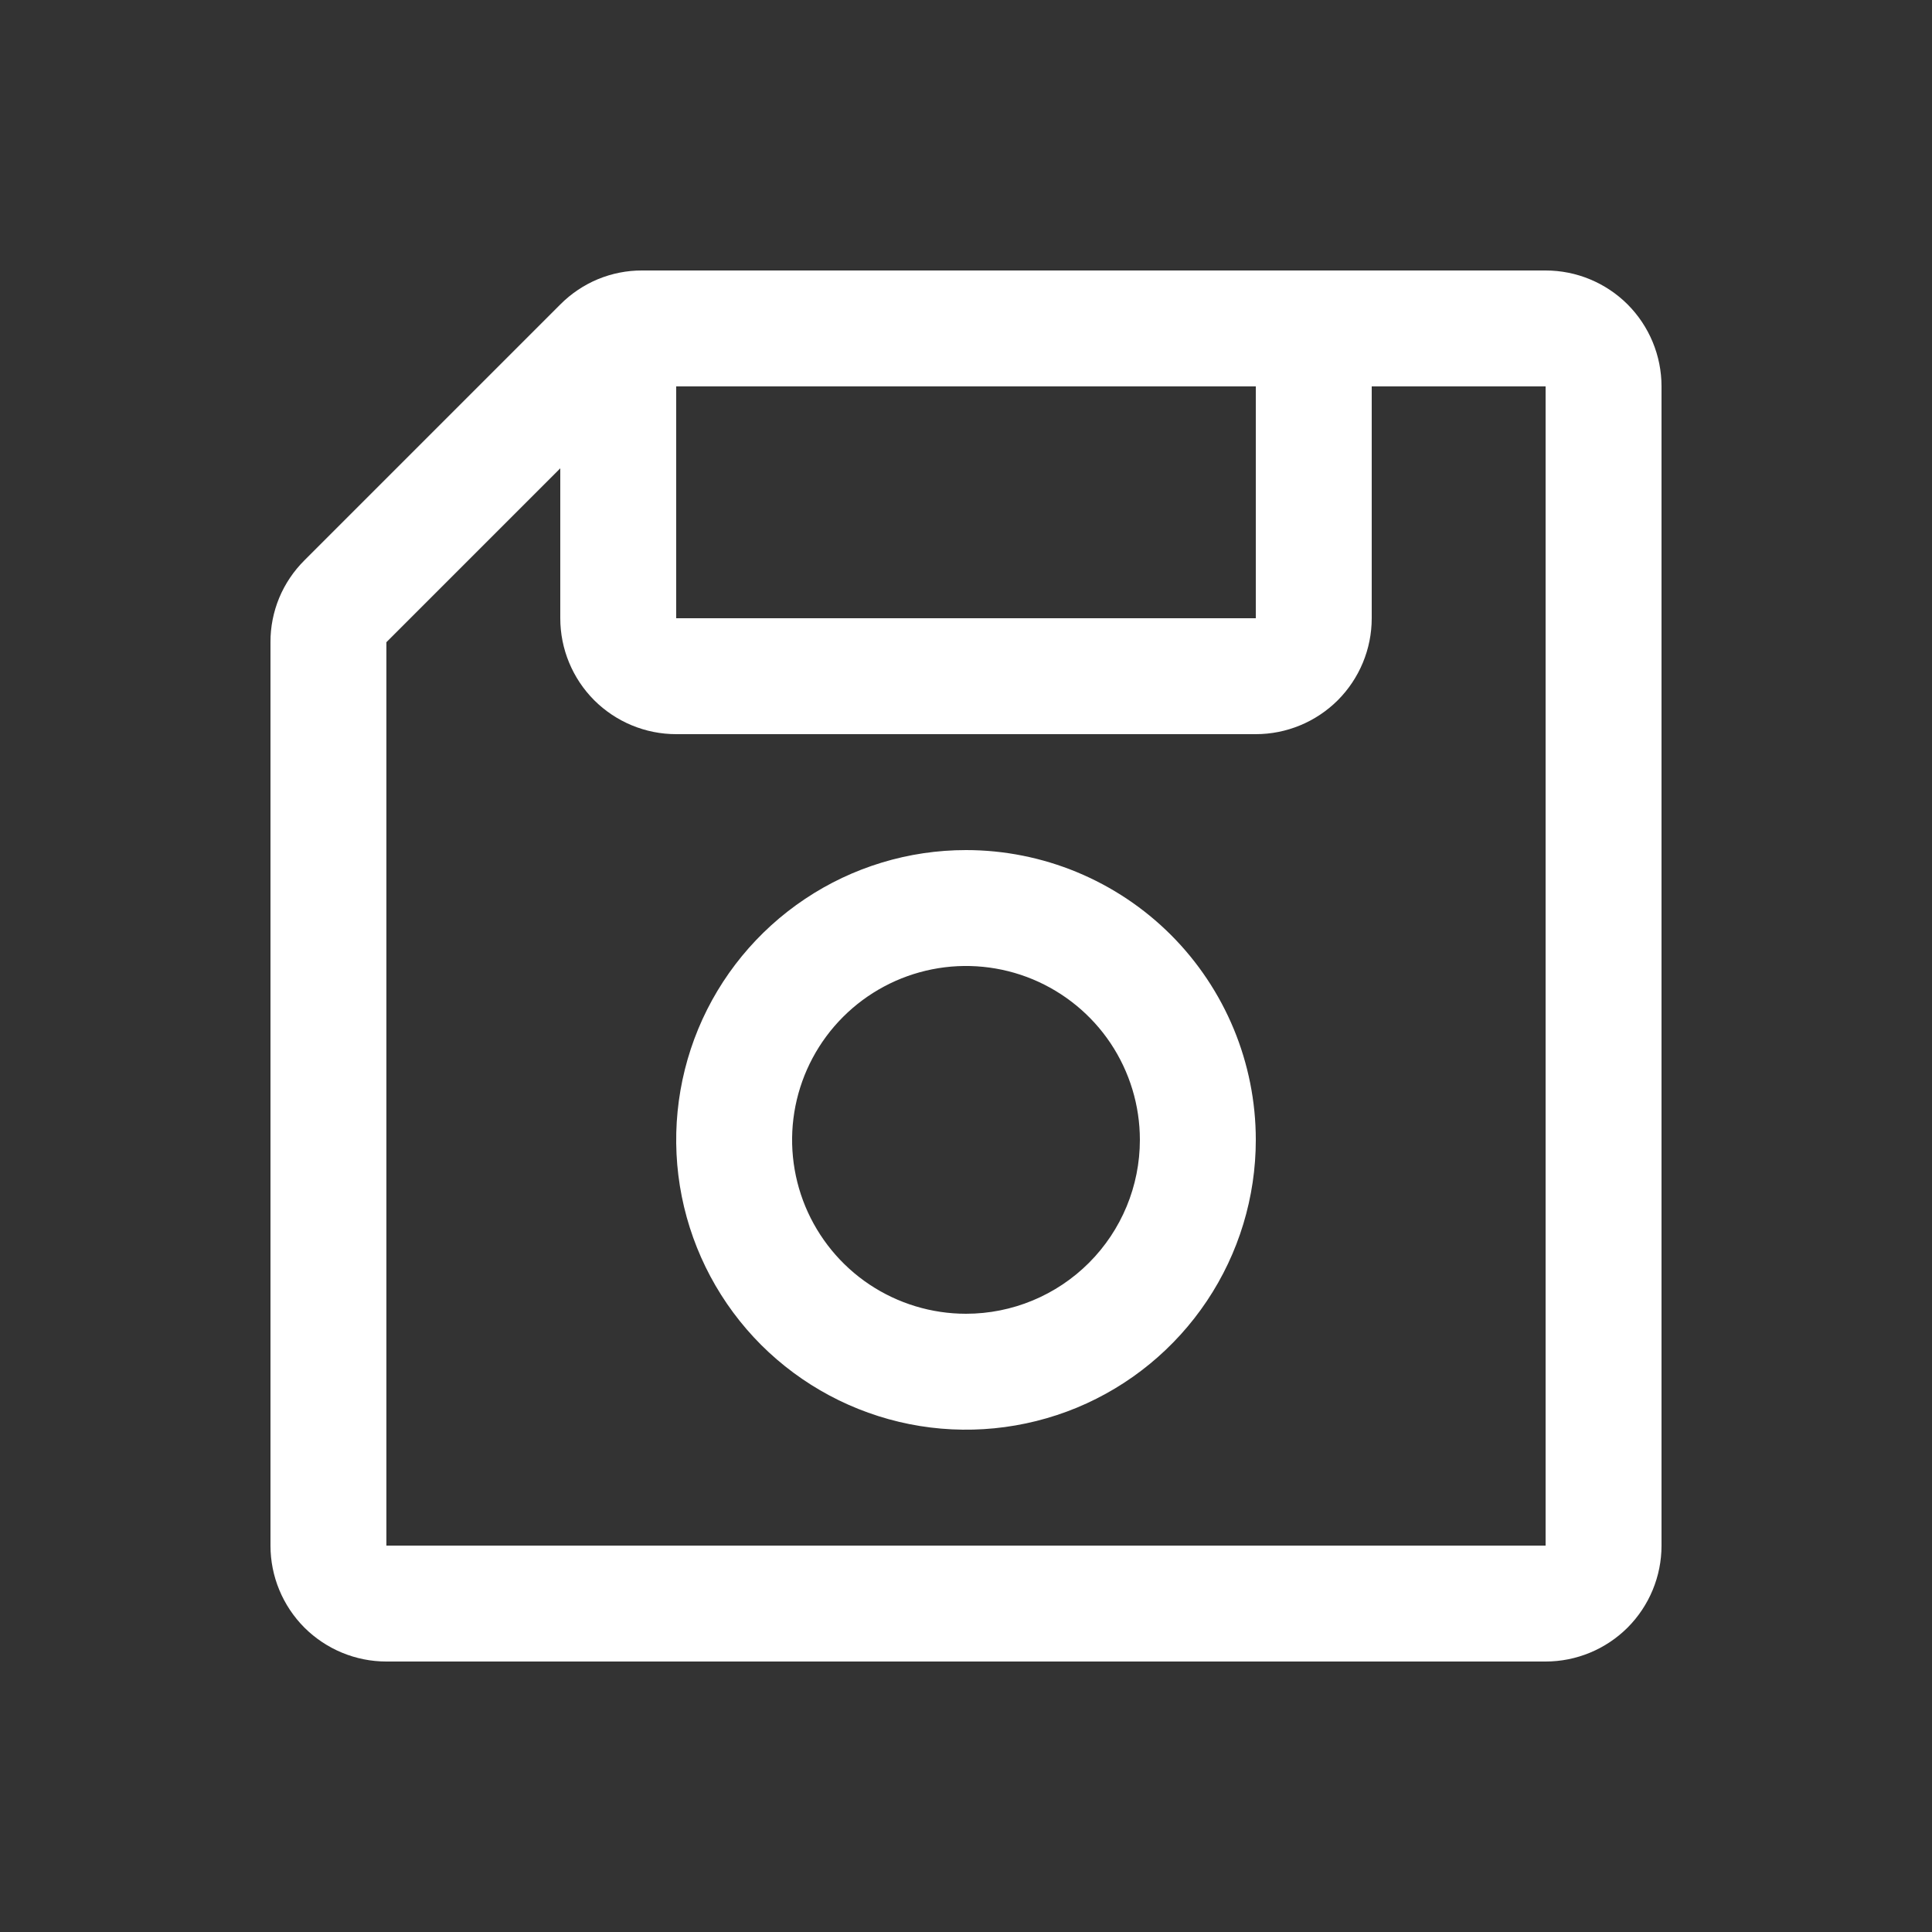 <svg width="25" height="25" viewBox="0 0 25 25" fill="none" xmlns="http://www.w3.org/2000/svg">
<rect x="0" y="0" width="25" height="25" fill="#333333" stroke="none"/>
<path d="M20 3.5H8.31C8.113 3.499 7.918 3.538 7.736 3.613C7.554 3.689 7.389 3.8 7.25 3.94L3.94 7.25C3.8 7.389 3.689 7.554 3.613 7.736C3.538 7.918 3.499 8.113 3.5 8.31V20C3.5 20.398 3.658 20.779 3.939 21.061C4.221 21.342 4.602 21.5 5 21.5H20C20.398 21.5 20.779 21.342 21.061 21.061C21.342 20.779 21.5 20.398 21.5 20V5C21.5 4.602 21.342 4.221 21.061 3.939C20.779 3.658 20.398 3.5 20 3.5ZM8.75 5H16.25V8H8.75V5ZM20 20H5V8.31L7.25 6.06V8C7.25 8.398 7.408 8.779 7.689 9.061C7.971 9.342 8.352 9.5 8.75 9.5H16.25C16.648 9.5 17.029 9.342 17.311 9.061C17.592 8.779 17.75 8.398 17.75 8V5H20V20ZM12.5 11C11.758 11 11.033 11.22 10.417 11.632C9.8 12.044 9.319 12.63 9.035 13.315C8.752 14 8.677 14.754 8.822 15.482C8.967 16.209 9.324 16.877 9.848 17.402C10.373 17.926 11.041 18.283 11.768 18.428C12.496 18.573 13.25 18.498 13.935 18.215C14.62 17.931 15.206 17.45 15.618 16.833C16.03 16.217 16.25 15.492 16.25 14.75C16.25 13.755 15.855 12.802 15.152 12.098C14.448 11.395 13.495 11 12.5 11ZM12.5 17C12.055 17 11.62 16.868 11.25 16.621C10.88 16.374 10.592 16.022 10.421 15.611C10.251 15.2 10.206 14.748 10.293 14.311C10.38 13.875 10.594 13.474 10.909 13.159C11.224 12.844 11.625 12.63 12.061 12.543C12.498 12.456 12.95 12.501 13.361 12.671C13.772 12.842 14.124 13.13 14.371 13.5C14.618 13.87 14.75 14.305 14.75 14.75C14.75 15.347 14.513 15.919 14.091 16.341C13.669 16.763 13.097 17 12.5 17Z" fill="white"/>
</svg>
